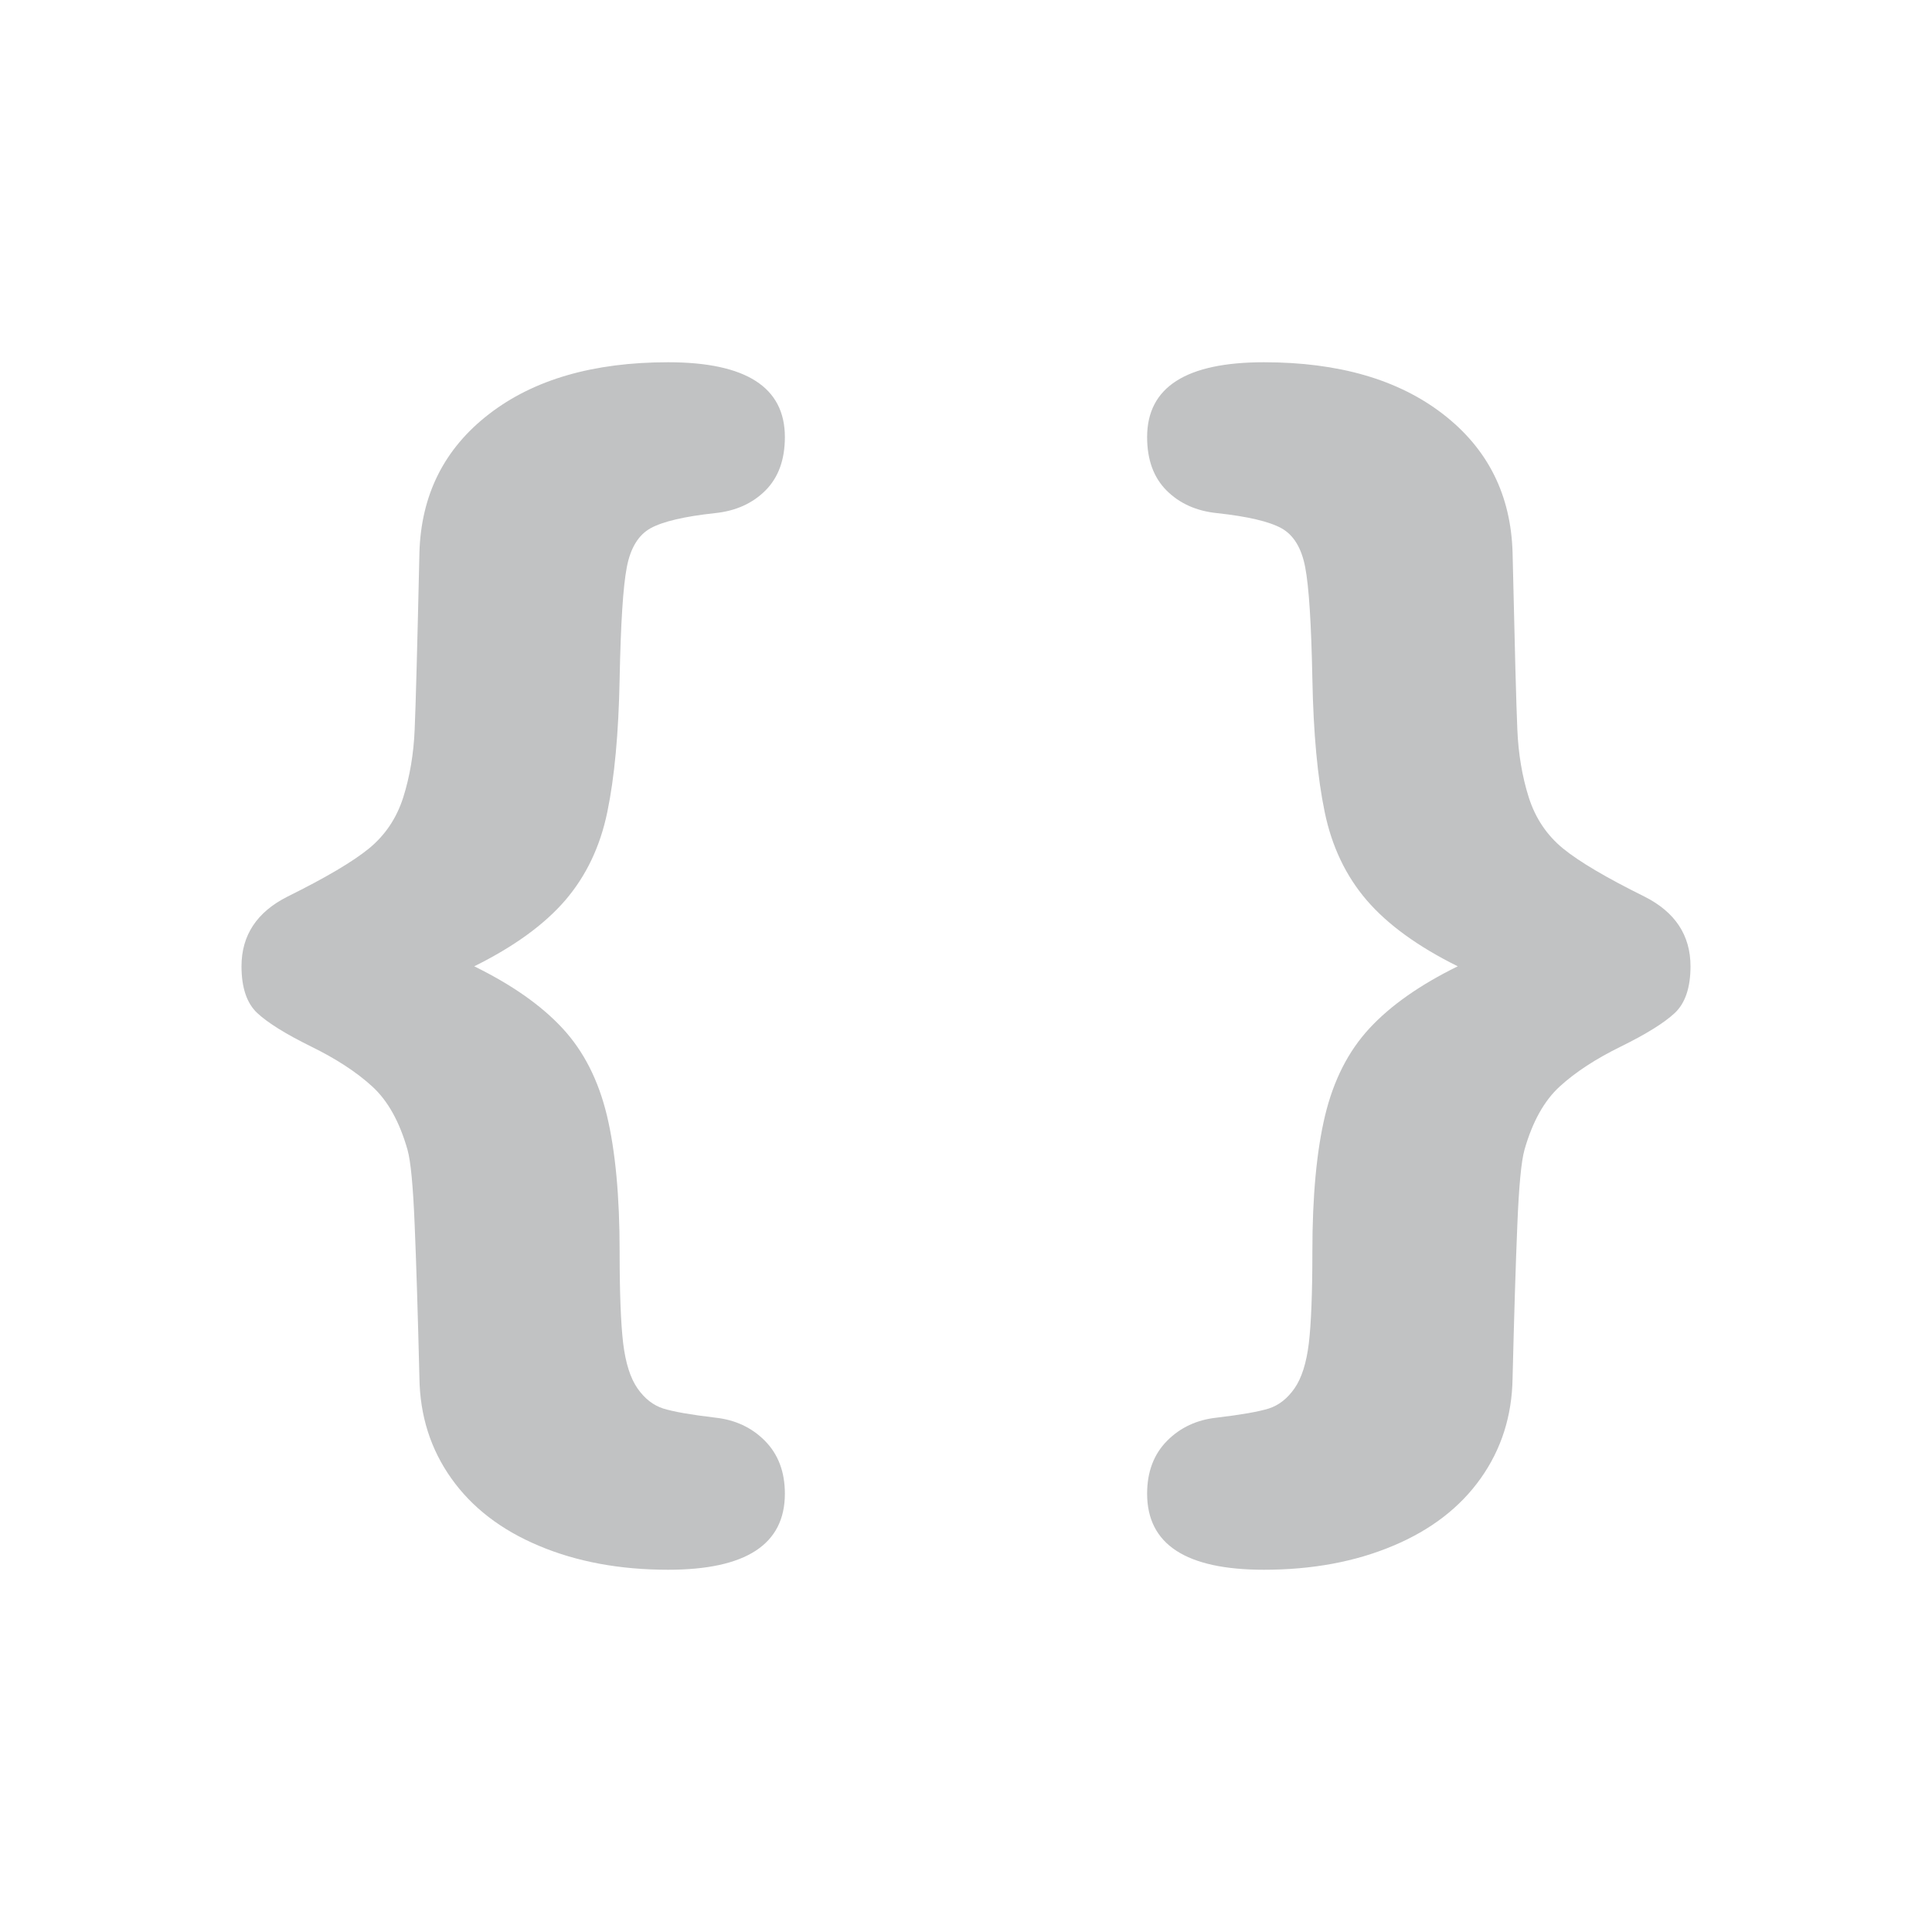 <?xml version="1.0" encoding="UTF-8"?>
<svg width="32px" height="32px" viewBox="0 0 32 32" version="1.1" xmlns="http://www.w3.org/2000/svg" xmlns:xlink="http://www.w3.org/1999/xlink">
    <!-- Generator: Sketch 59.1 (86144) - https://sketch.com -->
    <title>code_light</title>
    <desc>Created with Sketch.</desc>
    <g id="code_light" stroke="none" stroke-width="1" fill="none" fill-rule="evenodd" fill-opacity="0.26">
        <g id="Group" transform="translate(4, 6)" fill="#101418">
            <path d="M3.855,10.005 C4.478,10.311 4.965,10.652 5.316,11.031 C5.667,11.409 5.912,11.891 6.053,12.478 C6.193,13.064 6.263,13.816 6.263,14.732 C6.263,15.419 6.283,15.926 6.322,16.252 C6.362,16.578 6.441,16.826 6.559,16.996 C6.678,17.166 6.82,17.277 6.987,17.33 C7.154,17.382 7.439,17.432 7.842,17.48 C8.175,17.515 8.452,17.644 8.671,17.866 C8.89,18.088 9,18.379 9,18.74 C9,19.58 8.355,20 7.066,20 C6.268,20 5.555,19.868 4.928,19.604 C4.3,19.341 3.816,18.968 3.474,18.485 C3.132,18.003 2.956,17.449 2.947,16.825 C2.921,15.77 2.895,14.923 2.868,14.284 C2.842,13.646 2.803,13.233 2.75,13.045 C2.618,12.58 2.423,12.23 2.164,11.994 C1.906,11.758 1.568,11.537 1.151,11.333 C0.735,11.128 0.439,10.944 0.263,10.781 C0.088,10.618 0,10.359 0,10.005 C0,9.492 0.254,9.106 0.763,8.85 C1.395,8.537 1.844,8.272 2.112,8.053 C2.379,7.834 2.568,7.553 2.678,7.21 C2.787,6.866 2.851,6.491 2.868,6.085 C2.886,5.679 2.912,4.702 2.947,3.155 C2.974,2.197 3.357,1.432 4.099,0.859 C4.84,0.286 5.829,0 7.066,0 C8.355,0 9,0.413 9,1.239 C9,1.614 8.893,1.909 8.678,2.124 C8.463,2.339 8.184,2.464 7.842,2.499 C7.333,2.554 6.978,2.638 6.776,2.749 C6.575,2.86 6.443,3.075 6.382,3.394 C6.32,3.713 6.281,4.331 6.263,5.247 C6.246,6.143 6.178,6.877 6.059,7.449 C5.941,8.022 5.708,8.509 5.362,8.912 C5.015,9.315 4.513,9.679 3.855,10.005 Z" id="{"></path>
            <path d="M18.855,10.005 C19.478,10.311 19.965,10.652 20.316,11.031 C20.667,11.409 20.912,11.891 21.053,12.478 C21.193,13.064 21.263,13.816 21.263,14.732 C21.263,15.419 21.283,15.926 21.322,16.252 C21.362,16.578 21.441,16.826 21.559,16.996 C21.678,17.166 21.82,17.277 21.987,17.33 C22.154,17.382 22.439,17.432 22.842,17.48 C23.175,17.515 23.452,17.644 23.671,17.866 C23.89,18.088 24,18.379 24,18.74 C24,19.58 23.355,20 22.066,20 C21.268,20 20.555,19.868 19.928,19.604 C19.3,19.341 18.816,18.968 18.474,18.485 C18.132,18.003 17.956,17.449 17.947,16.825 C17.921,15.77 17.895,14.923 17.868,14.284 C17.842,13.646 17.803,13.233 17.75,13.045 C17.618,12.58 17.423,12.23 17.164,11.994 C16.906,11.758 16.568,11.537 16.151,11.333 C15.735,11.128 15.439,10.944 15.263,10.781 C15.088,10.618 15,10.359 15,10.005 C15,9.492 15.254,9.106 15.763,8.85 C16.395,8.537 16.844,8.272 17.112,8.053 C17.379,7.834 17.568,7.553 17.678,7.21 C17.787,6.866 17.851,6.491 17.868,6.085 C17.886,5.679 17.912,4.702 17.947,3.155 C17.974,2.197 18.357,1.432 19.099,0.859 C19.84,0.286 20.829,0 22.066,0 C23.355,0 24,0.413 24,1.239 C24,1.614 23.893,1.909 23.678,2.124 C23.463,2.339 23.184,2.464 22.842,2.499 C22.333,2.554 21.978,2.638 21.776,2.749 C21.575,2.86 21.443,3.075 21.382,3.394 C21.32,3.713 21.281,4.331 21.263,5.247 C21.246,6.143 21.178,6.877 21.059,7.449 C20.941,8.022 20.708,8.509 20.362,8.912 C20.015,9.315 19.513,9.679 18.855,10.005 Z" id="{-copy" transform="translate(19.5, 10) scale(-1, 1) translate(-19.5, -10) "></path>
        </g>
    </g>
</svg>